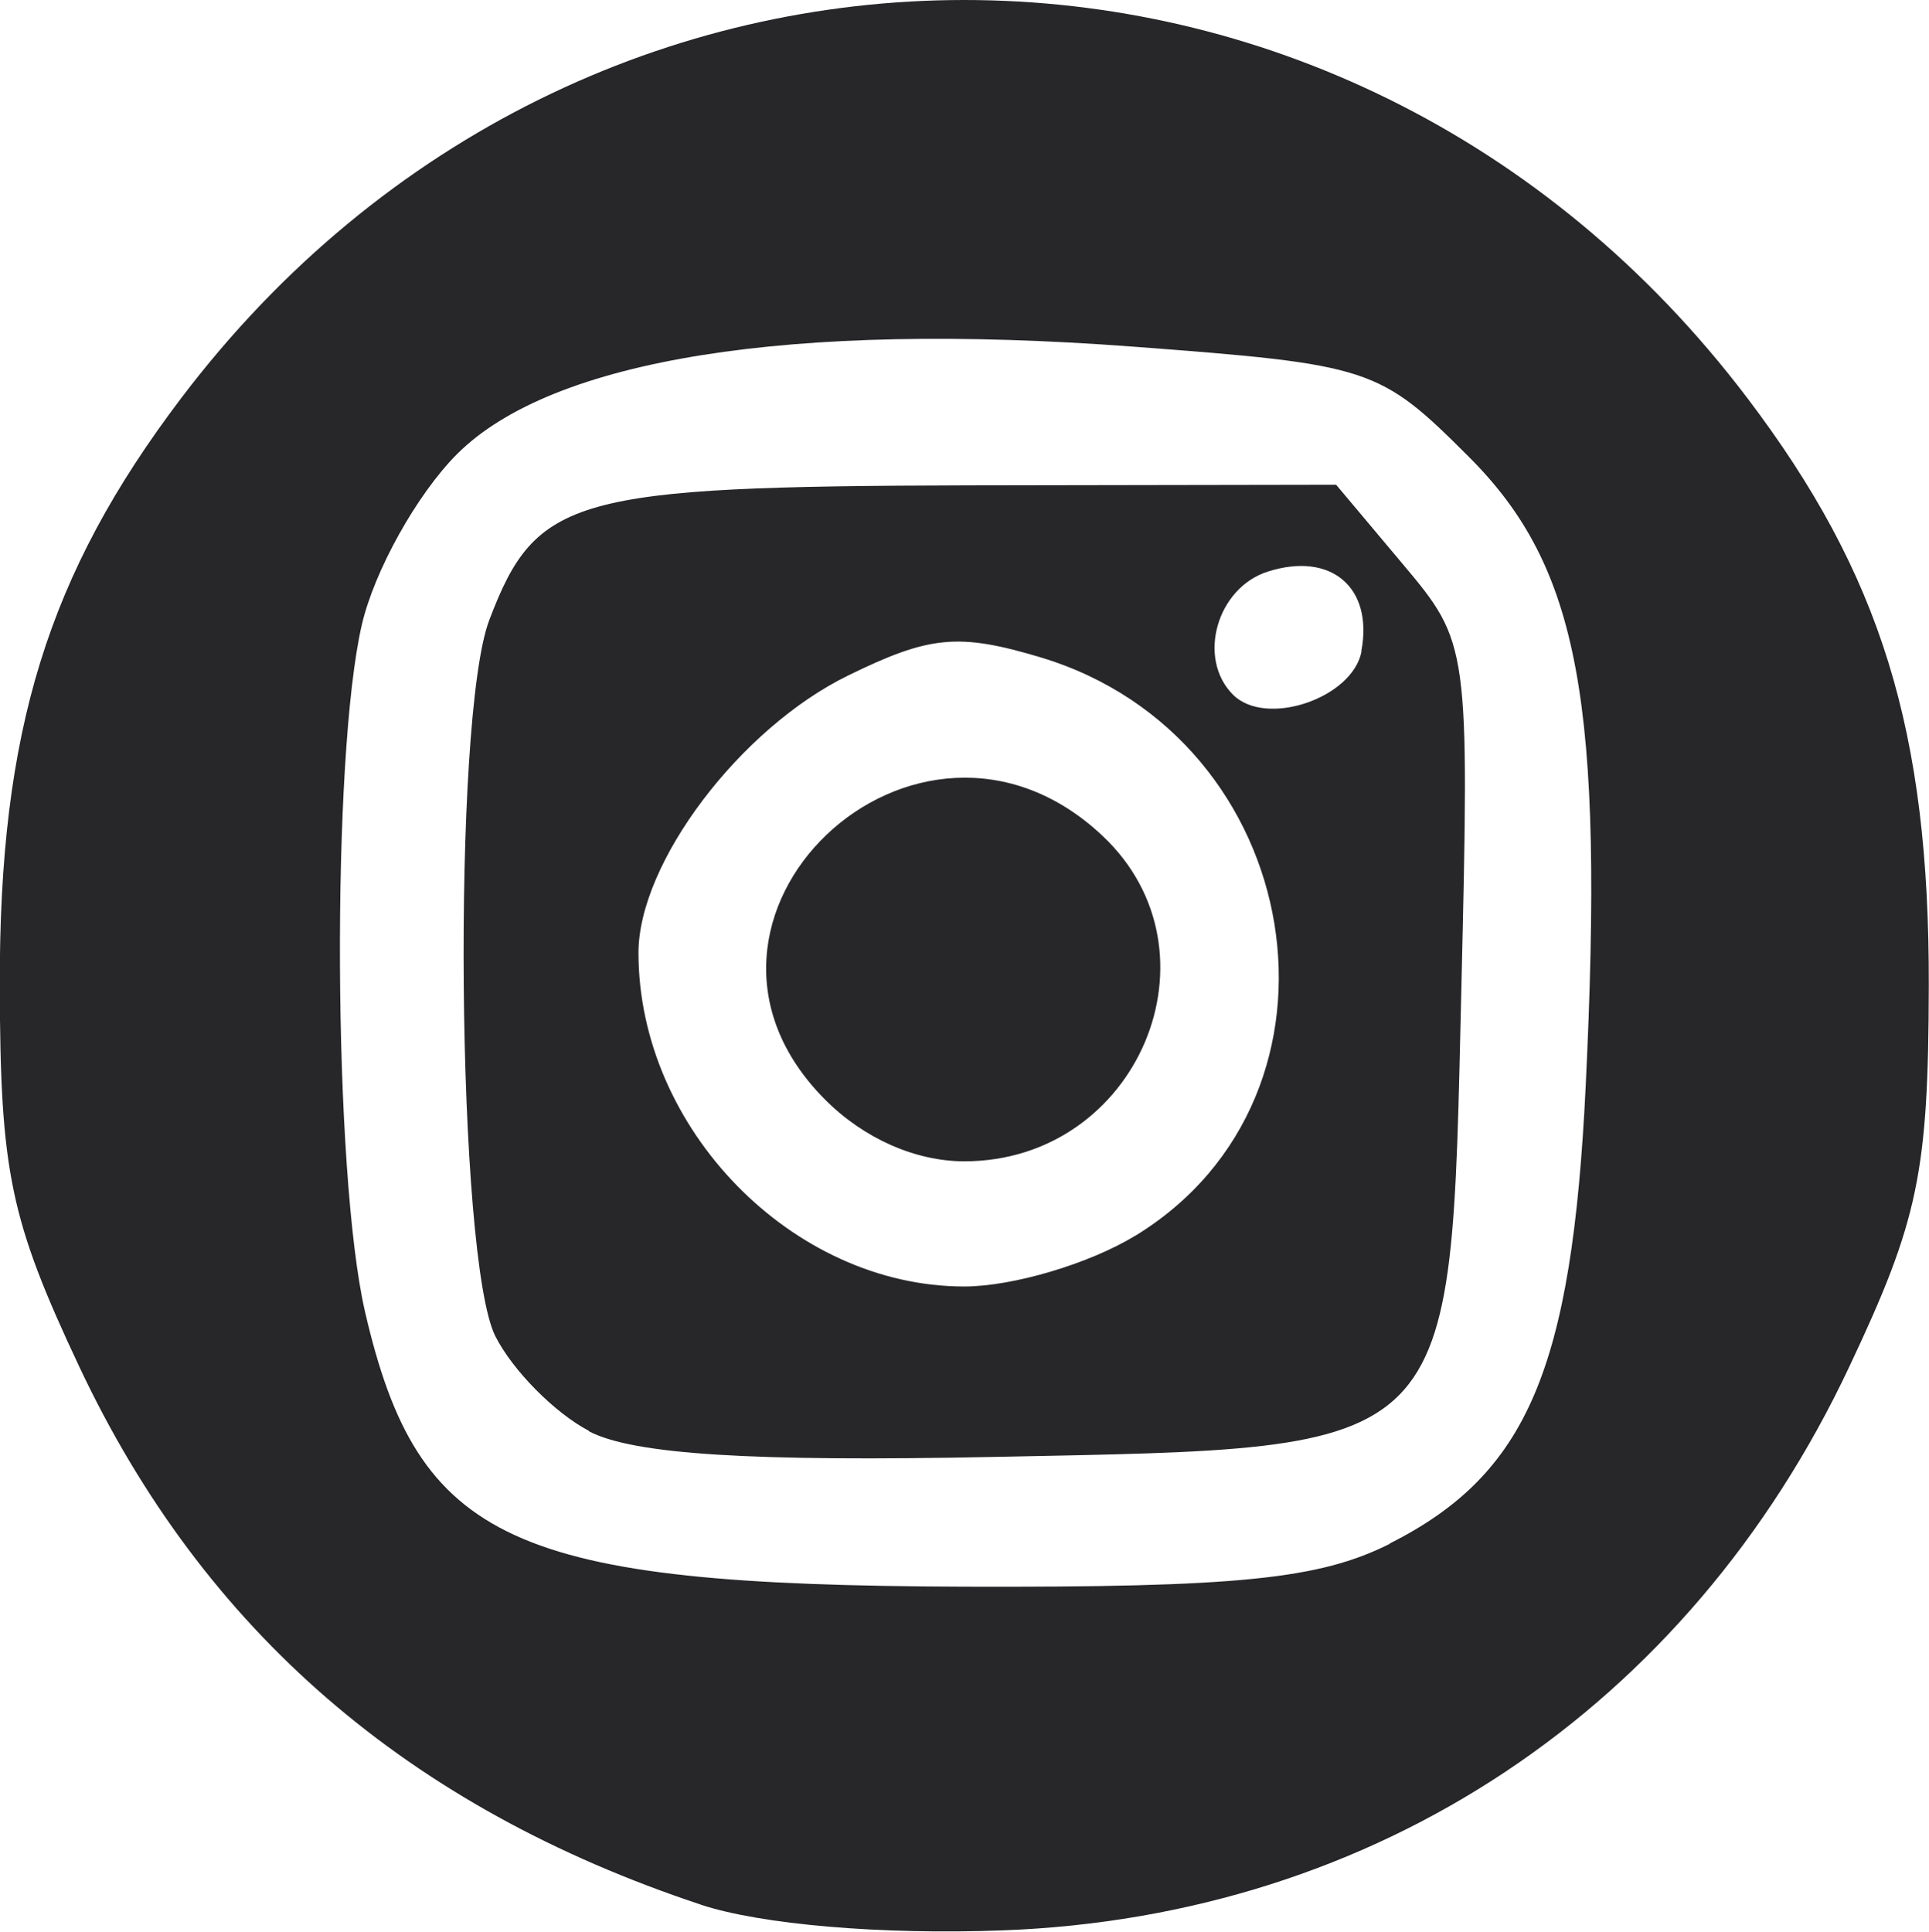 <?xml version="1.0" encoding="UTF-8" standalone="no"?>
<!-- Created with Inkscape (http://www.inkscape.org/) -->

<svg
   width="9.26mm"
   height="9.273mm"
   viewBox="0 0 9.26 9.273"
   version="1.1"
   id="svg1"
   xml:space="preserve"
   xmlns:inkscape="http://www.inkscape.org/namespaces/inkscape"
   xmlns:sodipodi="http://sodipodi.sourceforge.net/DTD/sodipodi-0.dtd"
   xmlns="http://www.w3.org/2000/svg"
   xmlns:svg="http://www.w3.org/2000/svg"><sodipodi:namedview
     id="namedview1"
     pagecolor="#ffffff"
     bordercolor="#000000"
     borderopacity="0.25"
     inkscape:showpageshadow="2"
     inkscape:pageopacity="0.0"
     inkscape:pagecheckerboard="0"
     inkscape:deskcolor="#d1d1d1"
     inkscape:document-units="mm" /><defs
     id="defs1" /><g
     inkscape:label="Camada 1"
     inkscape:groupmode="layer"
     id="layer1"
     transform="translate(-111.934,-142.396)"><path
       style="fill:#272629;fill-opacity:1;stroke-width:0.455"
       d="m 115.3,151.54 c -1.406,-0.466 -2.389,-1.317 -2.985,-2.582 -0.332,-0.706 -0.38,-0.934 -0.382,-1.829 -0.003,-1.224 0.23,-1.976 0.871,-2.822 1.931,-2.548 5.587,-2.548 7.518,0 0.642,0.847 0.874,1.598 0.871,2.822 -0.002,0.895 -0.049,1.124 -0.382,1.829 -0.773,1.641 -2.27,2.638 -4.063,2.705 -0.581,0.022 -1.161,-0.028 -1.449,-0.123 z m 3.305,-1.734 c 0.66,-0.333 0.875,-0.836 0.941,-2.196 0.089,-1.845 -0.031,-2.491 -0.56,-3.02 -0.431,-0.431 -0.472,-0.444 -1.614,-0.53 -1.642,-0.123 -2.787,0.059 -3.244,0.516 -0.192,0.192 -0.397,0.56 -0.457,0.819 -0.147,0.636 -0.138,2.63 0.015,3.297 0.256,1.109 0.703,1.314 2.878,1.321 1.314,0.004 1.704,-0.036 2.042,-0.206 z m -3.844,-0.541 c -0.164,-0.086 -0.366,-0.29 -0.449,-0.454 -0.186,-0.369 -0.209,-2.968 -0.029,-3.439 0.225,-0.592 0.4,-0.641 2.301,-0.646 l 1.764,-0.003 0.32,0.381 c 0.318,0.378 0.32,0.393 0.281,2.043 -0.053,2.249 -0.002,2.198 -2.238,2.243 -1.174,0.024 -1.738,-0.012 -1.95,-0.123 z m 2.622,-0.936 c 1.108,-0.676 0.827,-2.394 -0.456,-2.778 -0.392,-0.117 -0.53,-0.104 -0.922,0.088 -0.519,0.254 -1.006,0.899 -1.006,1.331 0,0.845 0.74,1.602 1.564,1.602 0.232,0 0.6,-0.109 0.819,-0.243 z m -1.487,-0.653 c -0.865,-0.865 0.438,-2.107 1.33,-1.268 0.595,0.559 0.17,1.563 -0.663,1.563 -0.234,0 -0.481,-0.109 -0.667,-0.295 z m 2.573,-2.154 c 0.058,-0.306 -0.145,-0.479 -0.449,-0.382 -0.245,0.078 -0.341,0.417 -0.167,0.591 0.158,0.158 0.574,0.017 0.617,-0.208 z"
       id="path2" /></g></svg>
